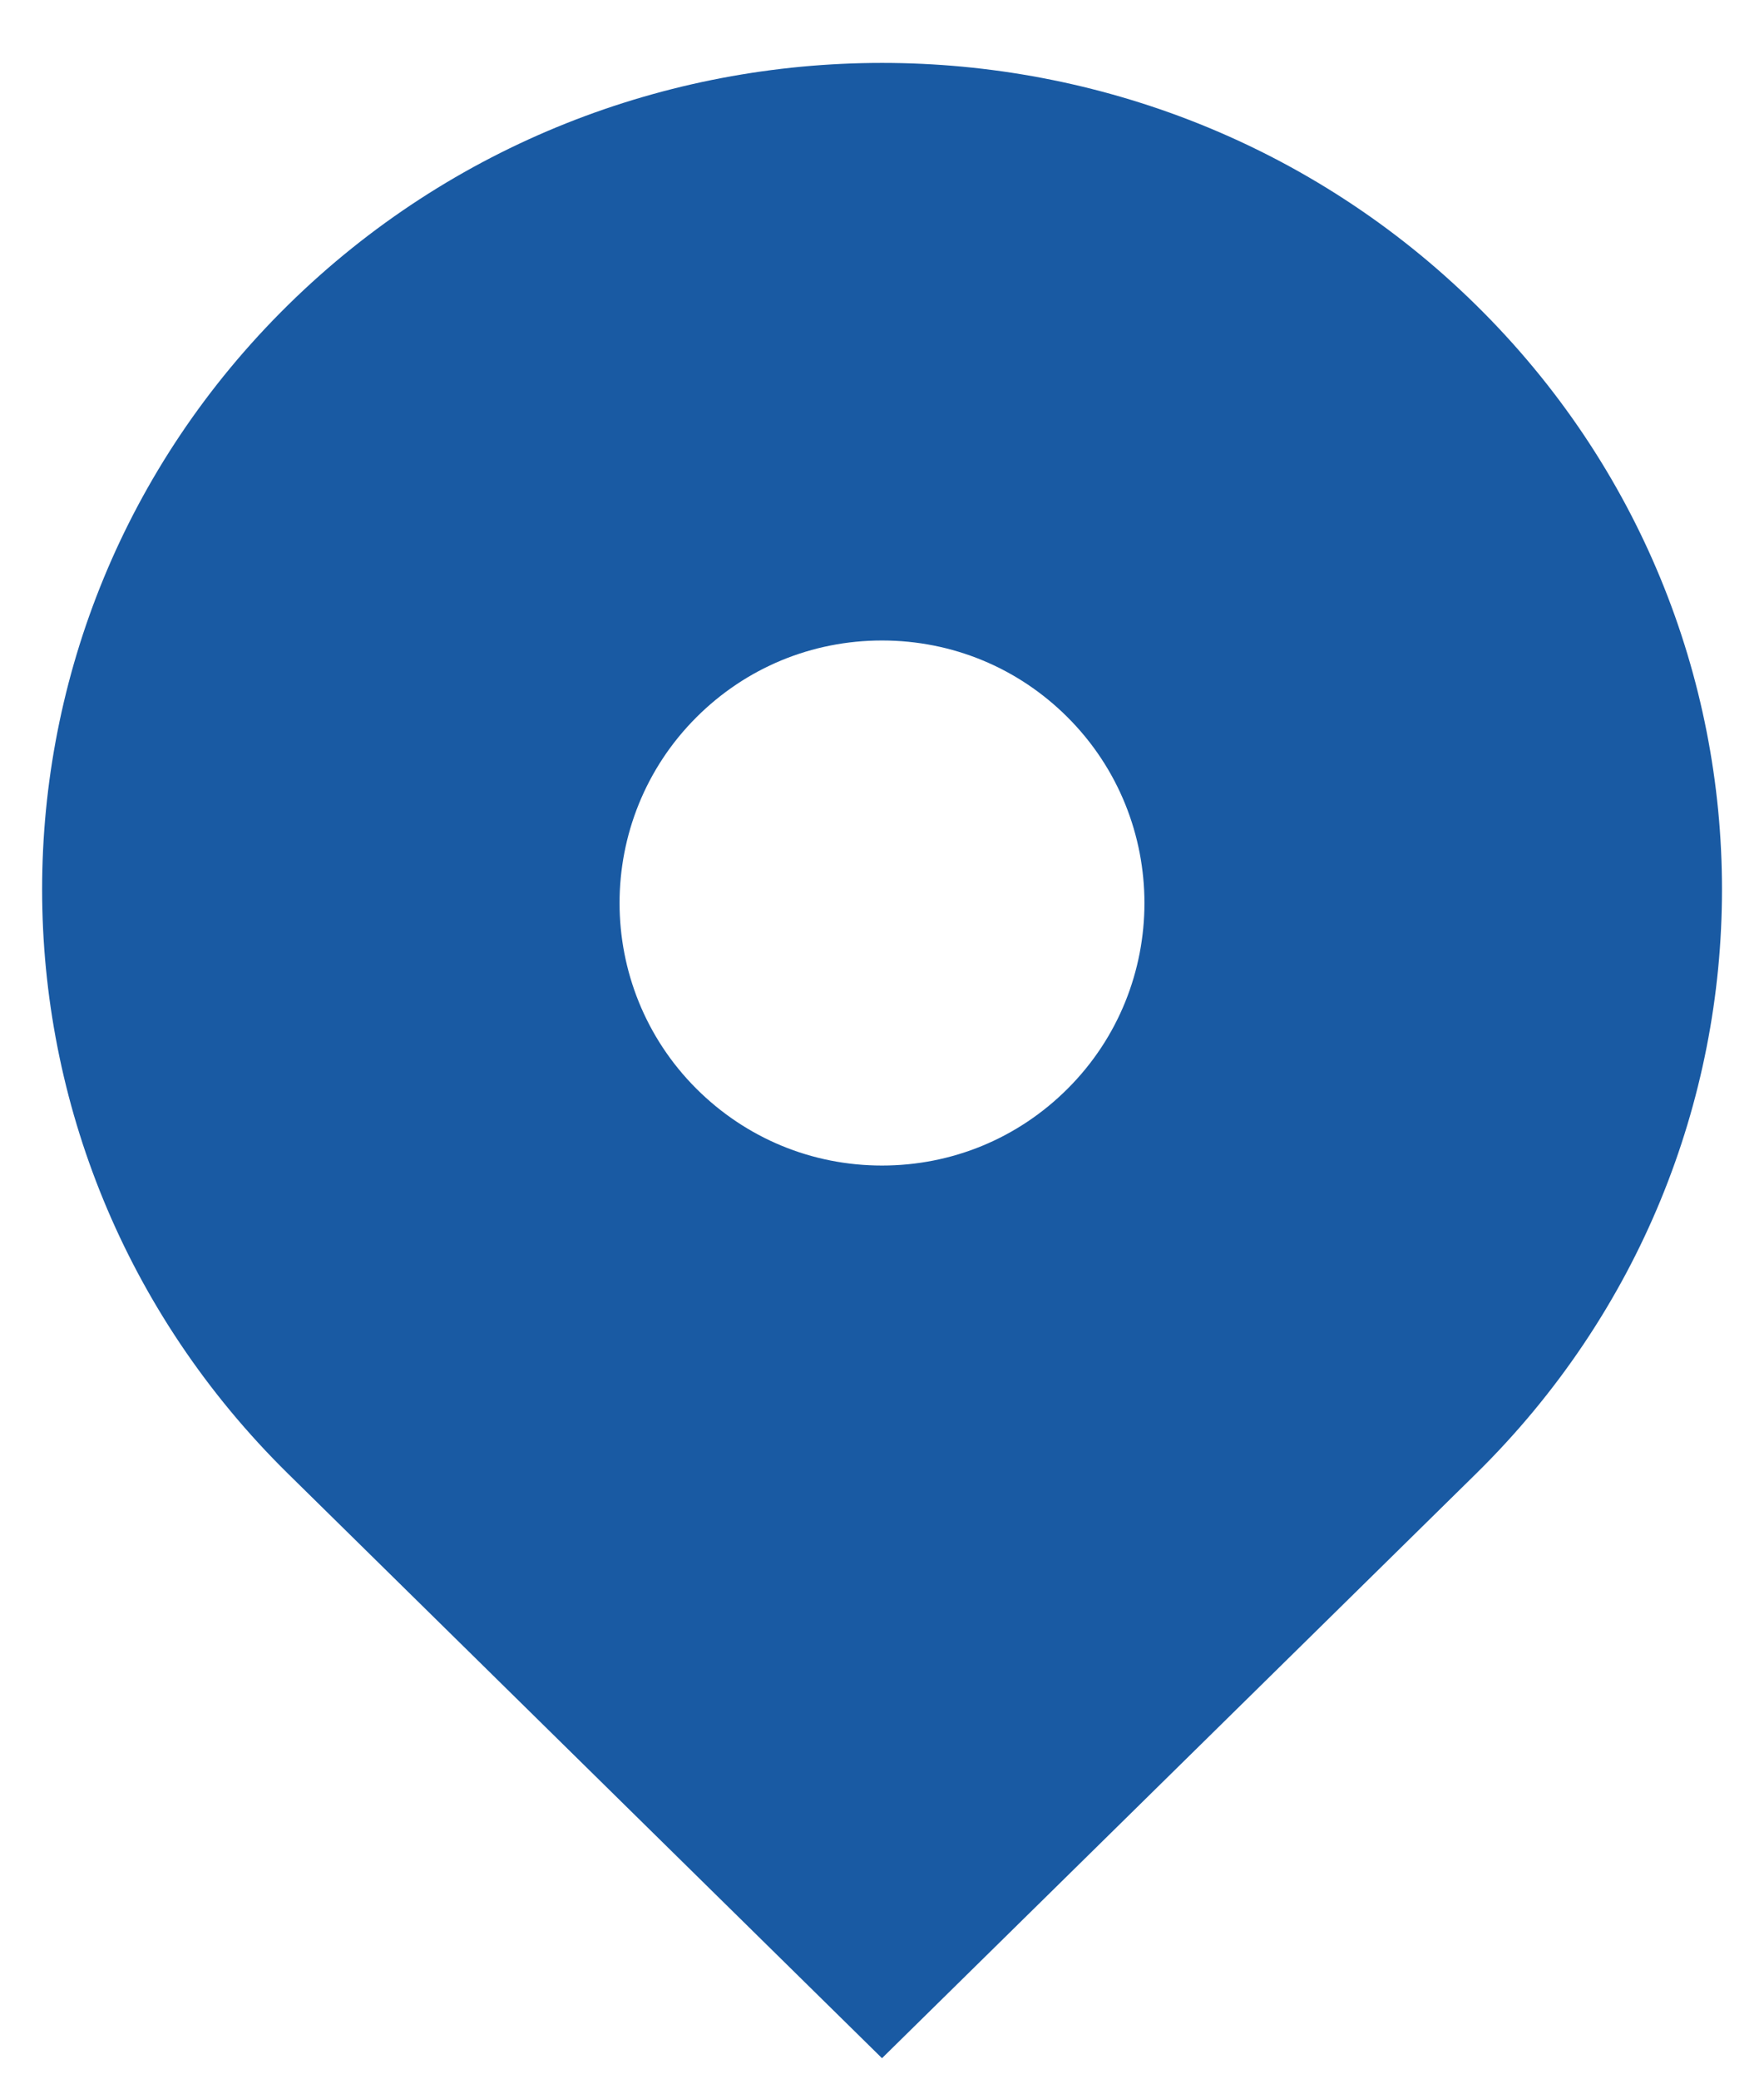 <svg width="28" height="33" viewBox="0 0 28 33" fill="none" xmlns="http://www.w3.org/2000/svg">
<path d="M23.428 4.84C18.222 -0.282 9.78 -0.282 4.573 4.84C-0.633 9.963 -0.633 18.268 4.573 23.39L14 32.665L23.428 23.39C28.635 18.268 28.635 9.963 23.428 4.84ZM14 18.498C12.887 18.498 11.842 18.065 11.053 17.278C9.428 15.653 9.428 13.01 11.053 11.385C11.84 10.598 12.887 10.165 14 10.165C15.113 10.165 16.16 10.598 16.947 11.385C18.572 13.01 18.572 15.655 16.947 17.278C16.16 18.065 15.113 18.498 14 18.498Z" fill="#195AA3"/>
</svg>
